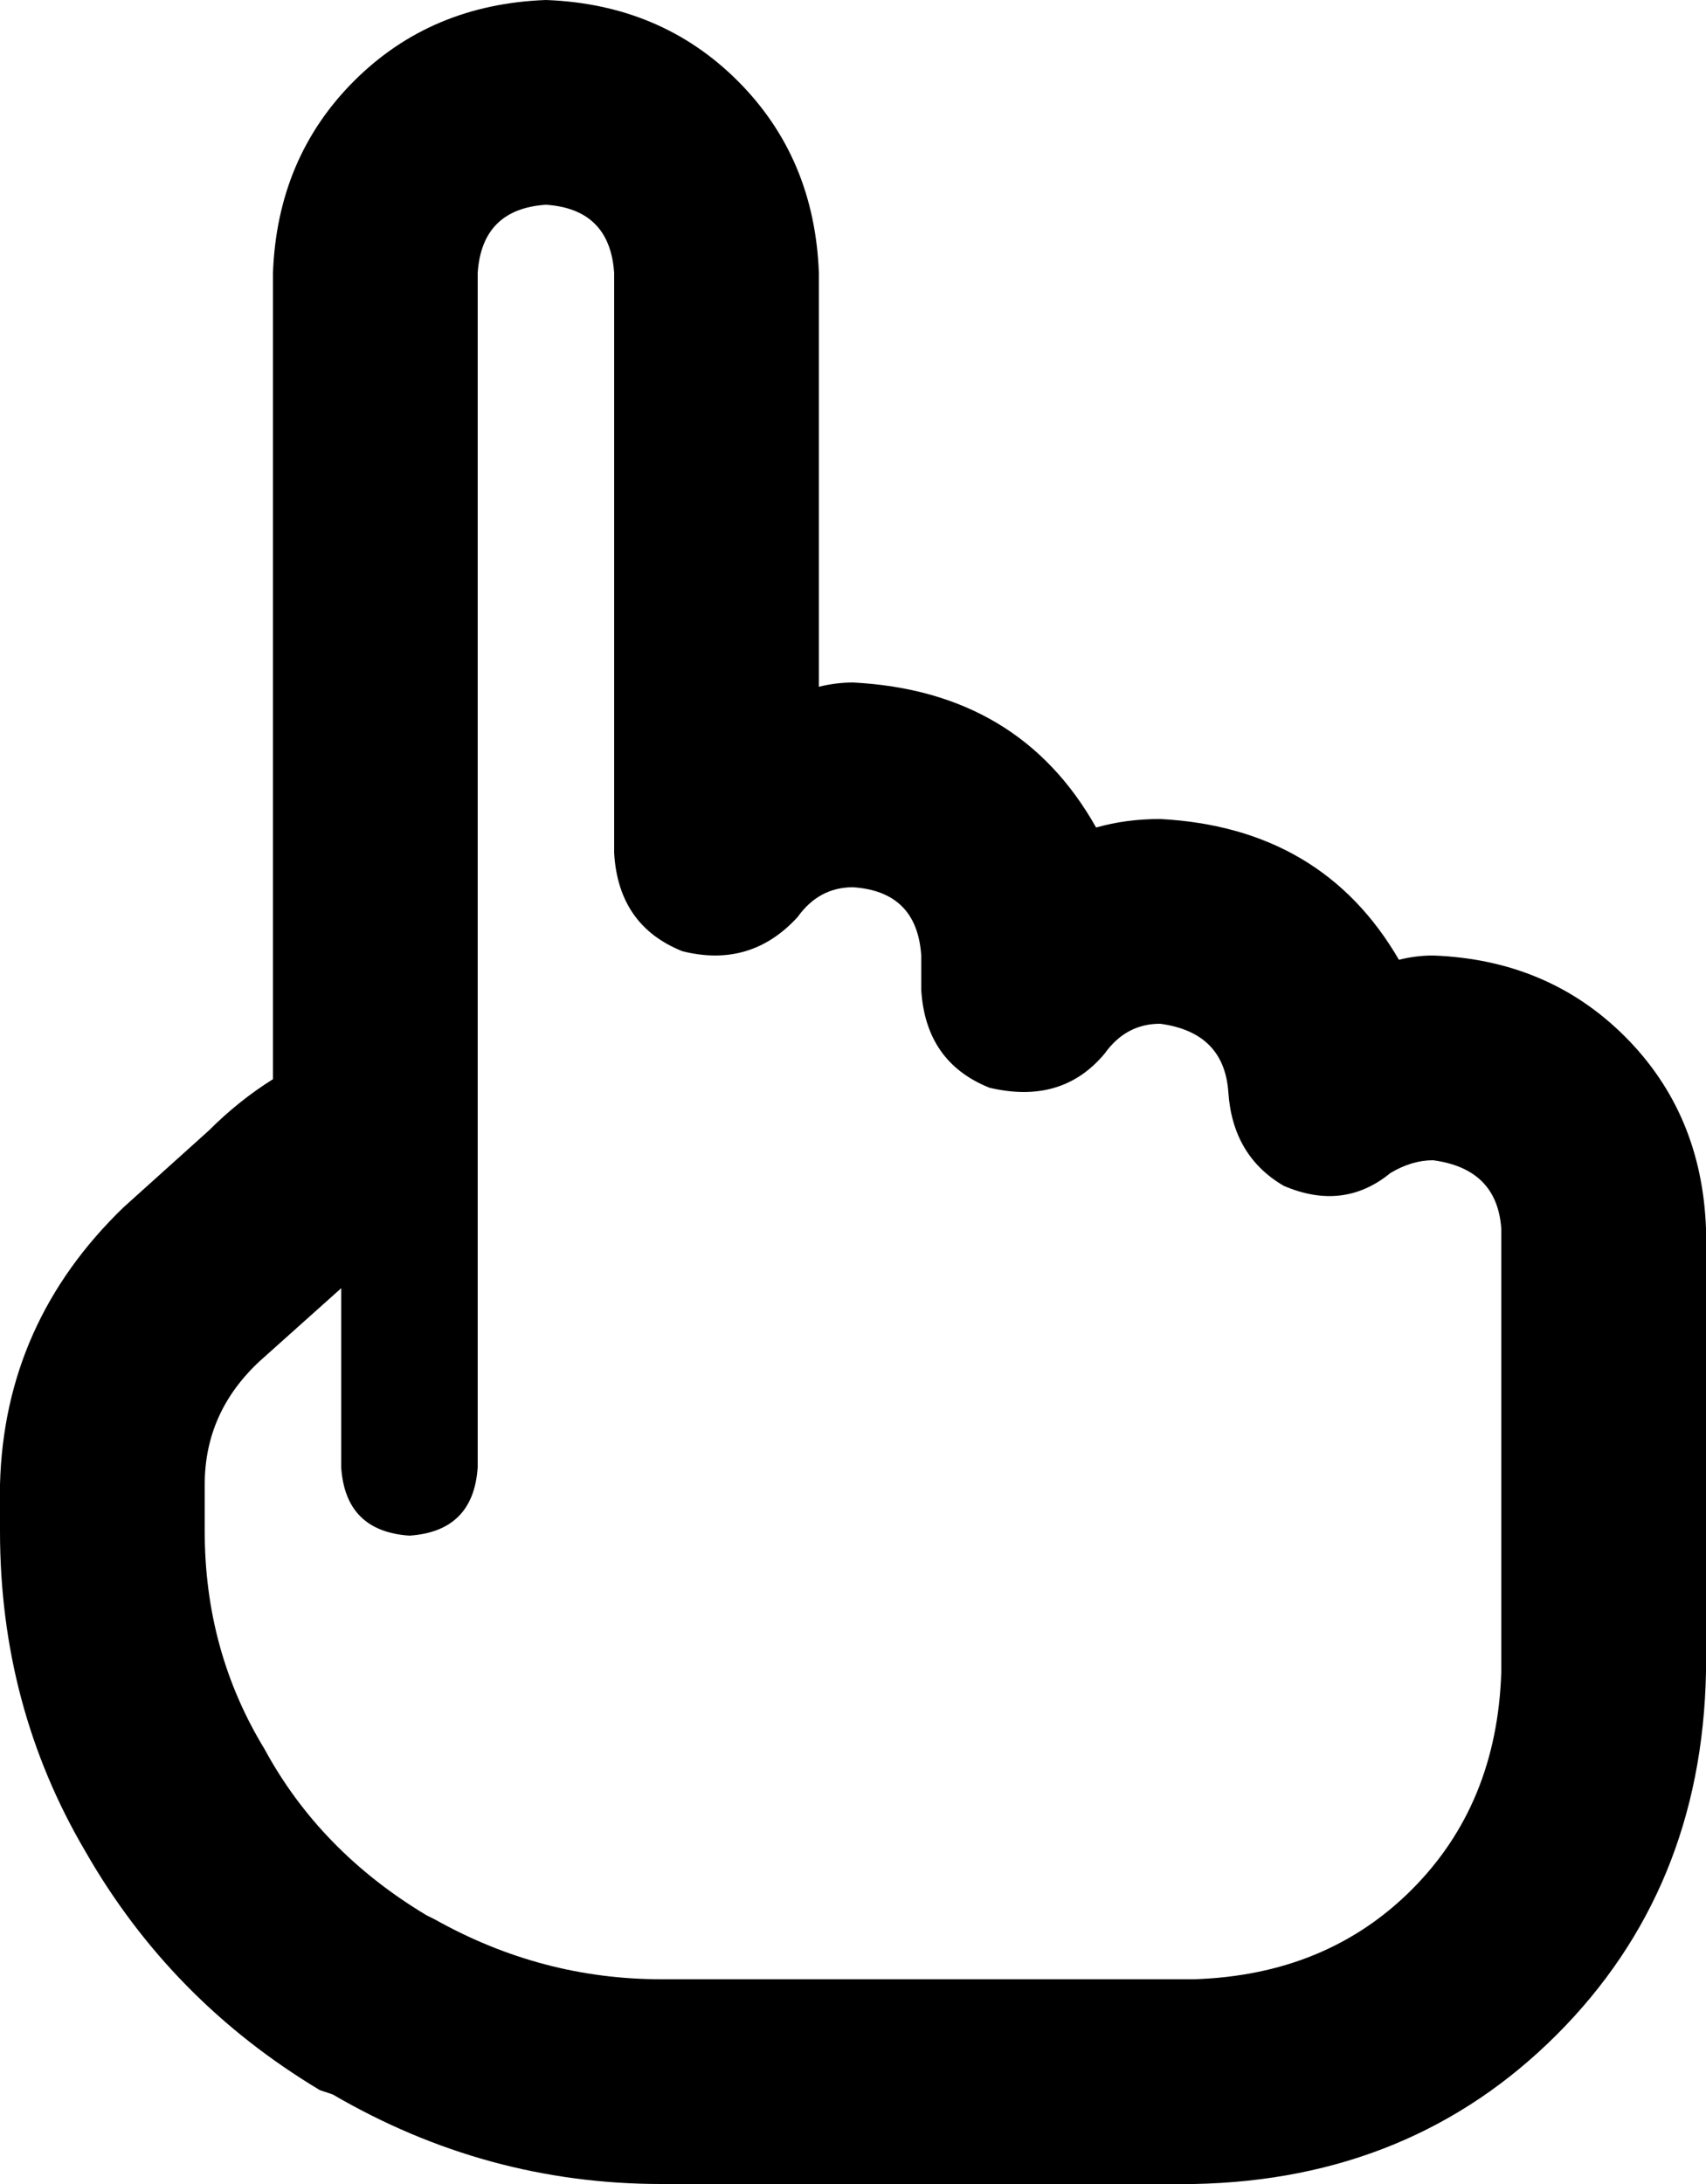 <svg xmlns="http://www.w3.org/2000/svg" viewBox="0 0 400 512">
    <path d="M 128 0 Q 101 1 83 19 L 83 19 Q 65 37 64 64 L 64 253 Q 56 258 49 265 L 29 283 Q 1 310 0 348 L 0 359 Q 0 400 20 434 Q 40 469 75 490 L 78 491 Q 114 512 155 512 L 280 512 Q 331 511 365 477 Q 399 443 400 392 L 400 384 L 400 288 Q 399 261 381 243 Q 363 225 336 224 Q 332 224 328 225 Q 310 194 272 192 Q 264 192 257 194 Q 239 162 200 160 Q 196 160 192 161 L 192 64 Q 191 37 173 19 Q 155 1 128 0 L 128 0 Z M 112 64 Q 113 49 128 48 Q 143 49 144 64 L 144 200 Q 145 217 160 223 Q 176 227 187 215 Q 192 208 200 208 Q 215 209 216 224 L 216 232 Q 217 249 232 255 Q 249 259 259 247 Q 264 240 272 240 Q 287 242 288 256 Q 289 271 301 278 Q 315 284 326 275 Q 331 272 336 272 Q 351 274 352 288 L 352 384 L 352 392 Q 351 423 331 443 Q 311 463 280 464 L 155 464 Q 127 464 102 450 L 91 470 L 102 450 L 100 449 Q 75 434 62 410 Q 48 387 48 359 L 48 348 Q 48 331 61 319 L 80 302 L 80 344 Q 81 359 96 360 Q 111 359 112 344 L 112 266 L 112 264 L 112 64 L 112 64 Z"/>
</svg>
